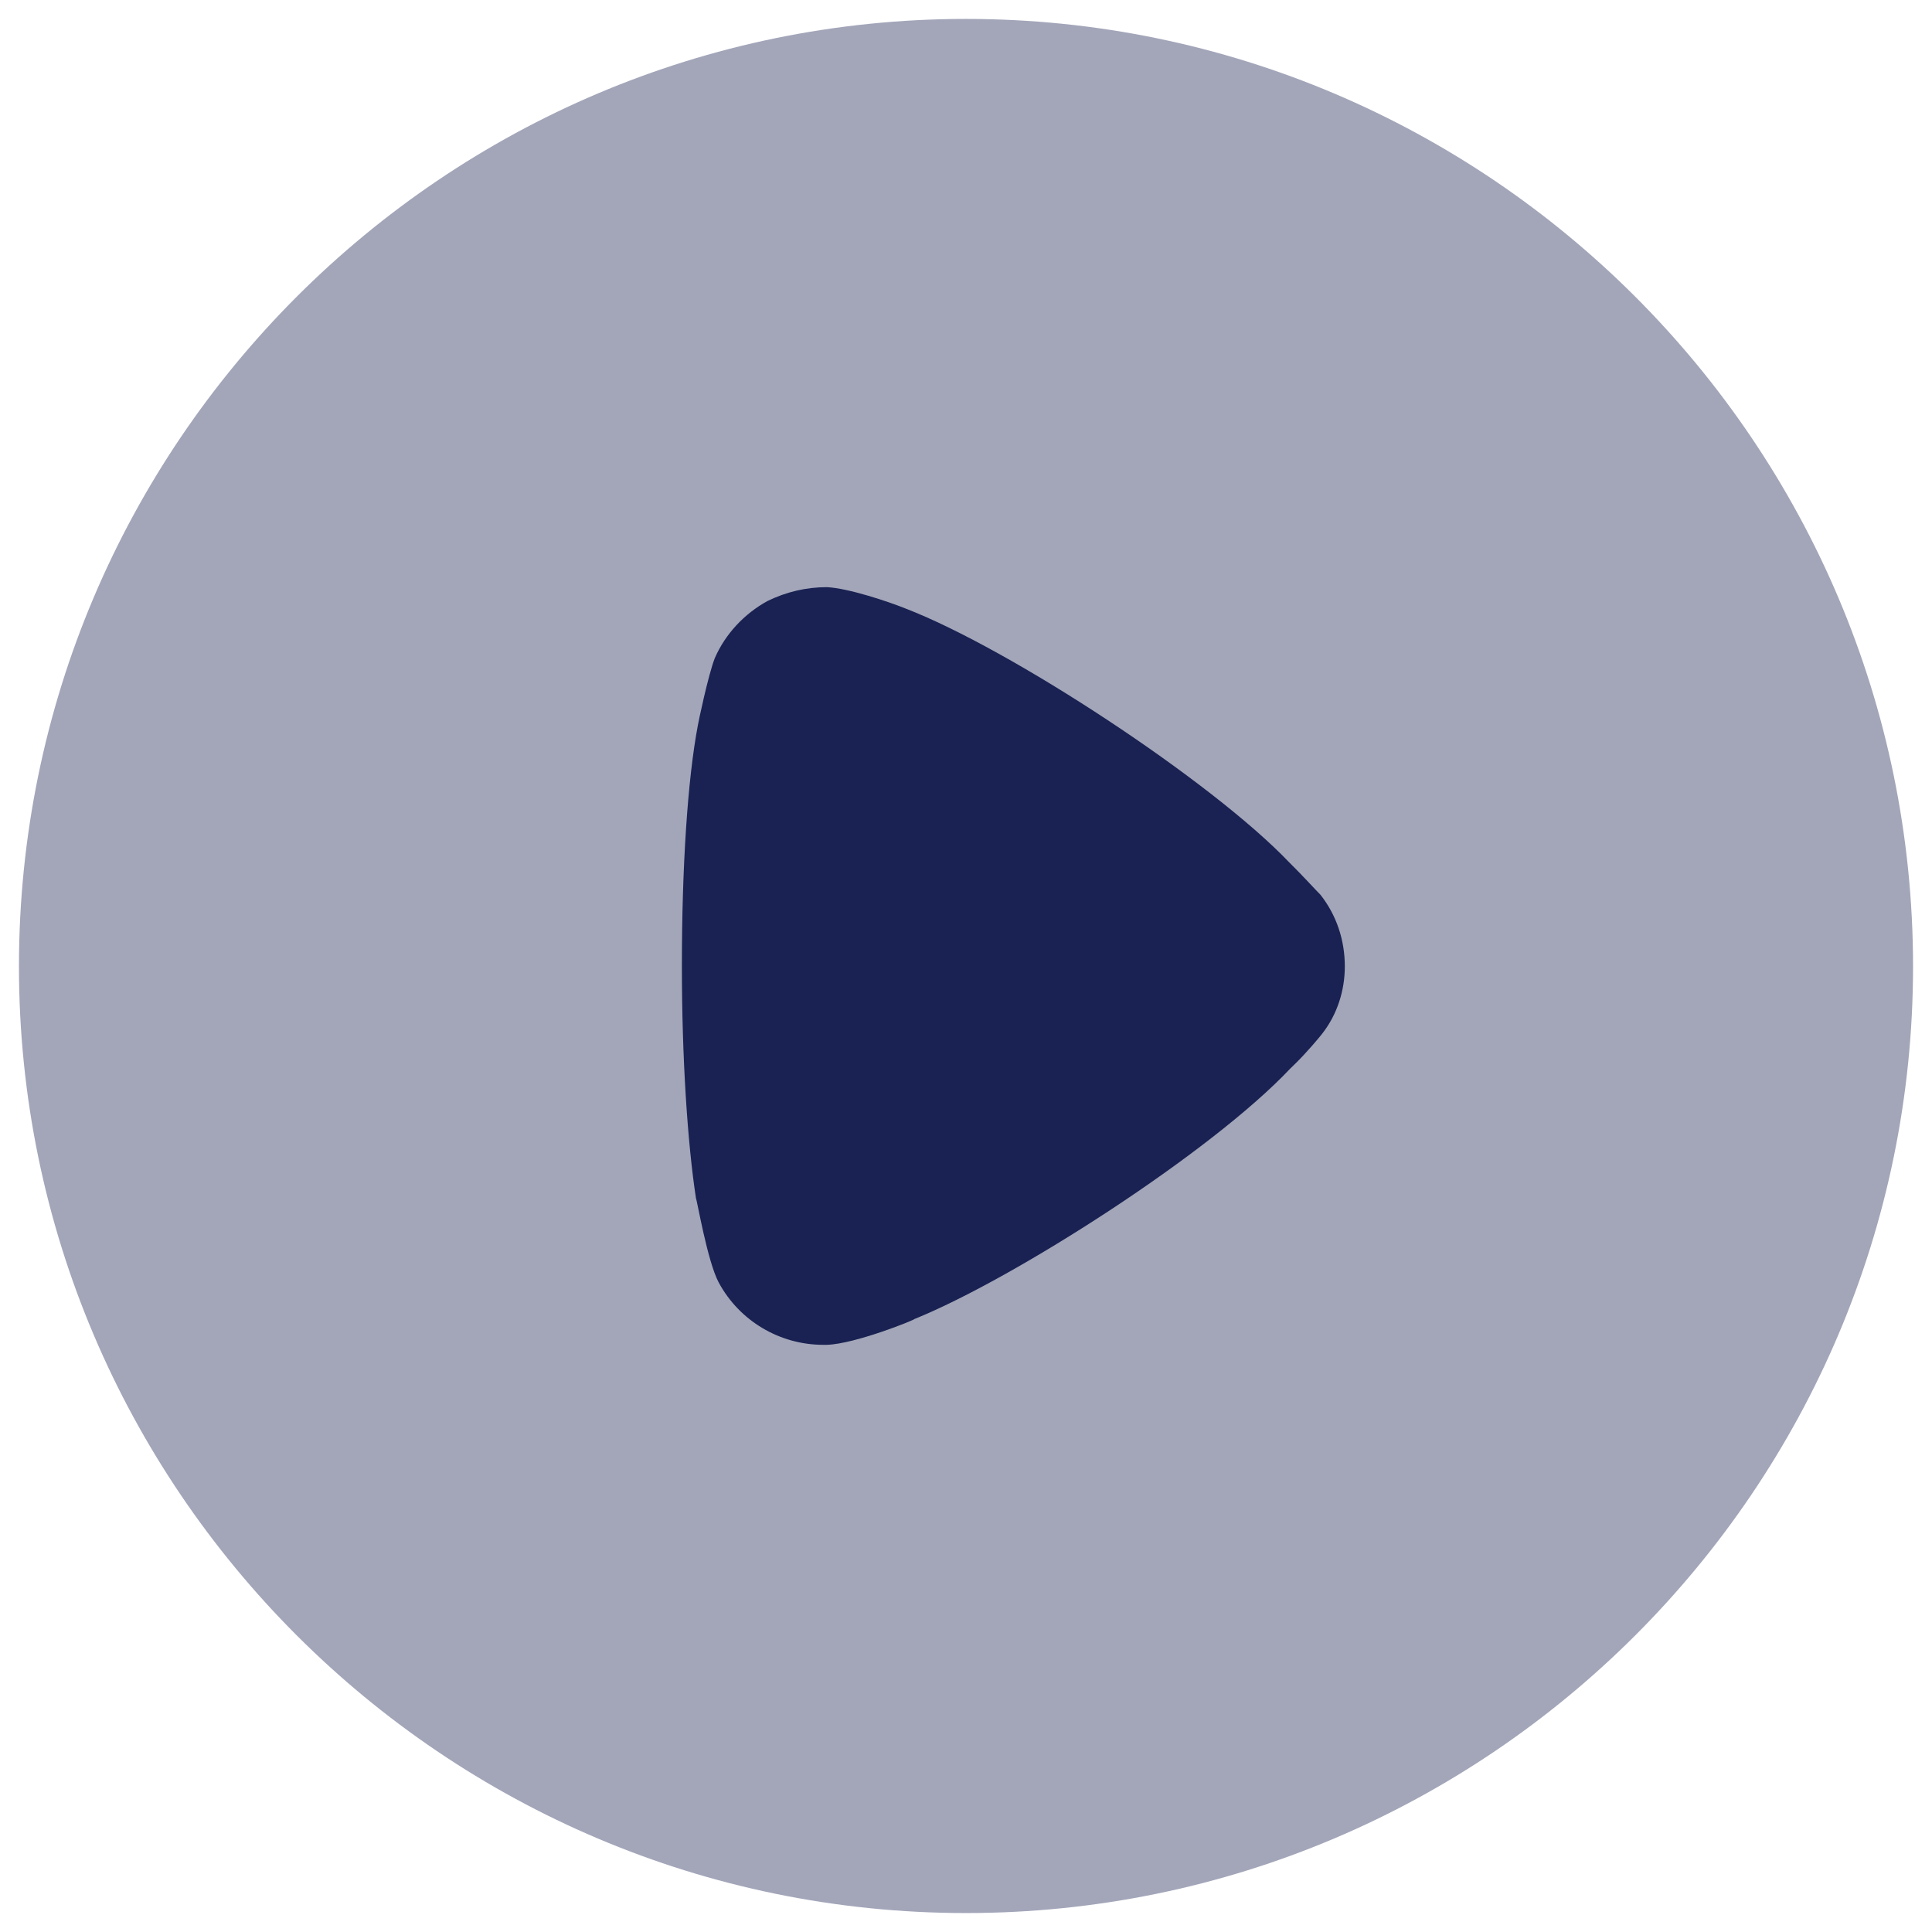 <svg width="68" height="68" viewBox="0 0 68 68" fill="none" xmlns="http://www.w3.org/2000/svg">
<path opacity="0.4" d="M67.333 34.015C67.333 52.379 52.372 67.333 34 67.333C15.628 67.333 0.667 52.379 0.667 34.015C0.667 15.62 15.628 0.666 34 0.666C52.372 0.666 67.333 15.62 67.333 34.015Z" fill="#192252"/>
<path d="M47.333 34.016C47.333 34.858 47.068 35.704 46.538 36.381C46.438 36.514 45.974 37.061 45.61 37.418L45.411 37.612C42.627 40.564 35.7 45.003 32.187 46.425C32.187 46.458 30.099 47.303 29.104 47.333H28.972C27.447 47.333 26.022 46.493 25.293 45.133C24.895 44.384 24.53 42.213 24.497 42.184C24.199 40.237 24 37.256 24 33.983C24 30.552 24.199 27.438 24.563 25.526C24.563 25.494 24.928 23.744 25.16 23.161C25.525 22.322 26.188 21.606 27.016 21.152C27.679 20.831 28.375 20.666 29.104 20.666C29.866 20.702 31.292 21.184 31.855 21.411C35.567 22.837 42.66 27.503 45.378 30.354C45.842 30.808 46.339 31.362 46.472 31.488C47.035 32.201 47.333 33.076 47.333 34.016Z" fill="#192252"/>
</svg>
